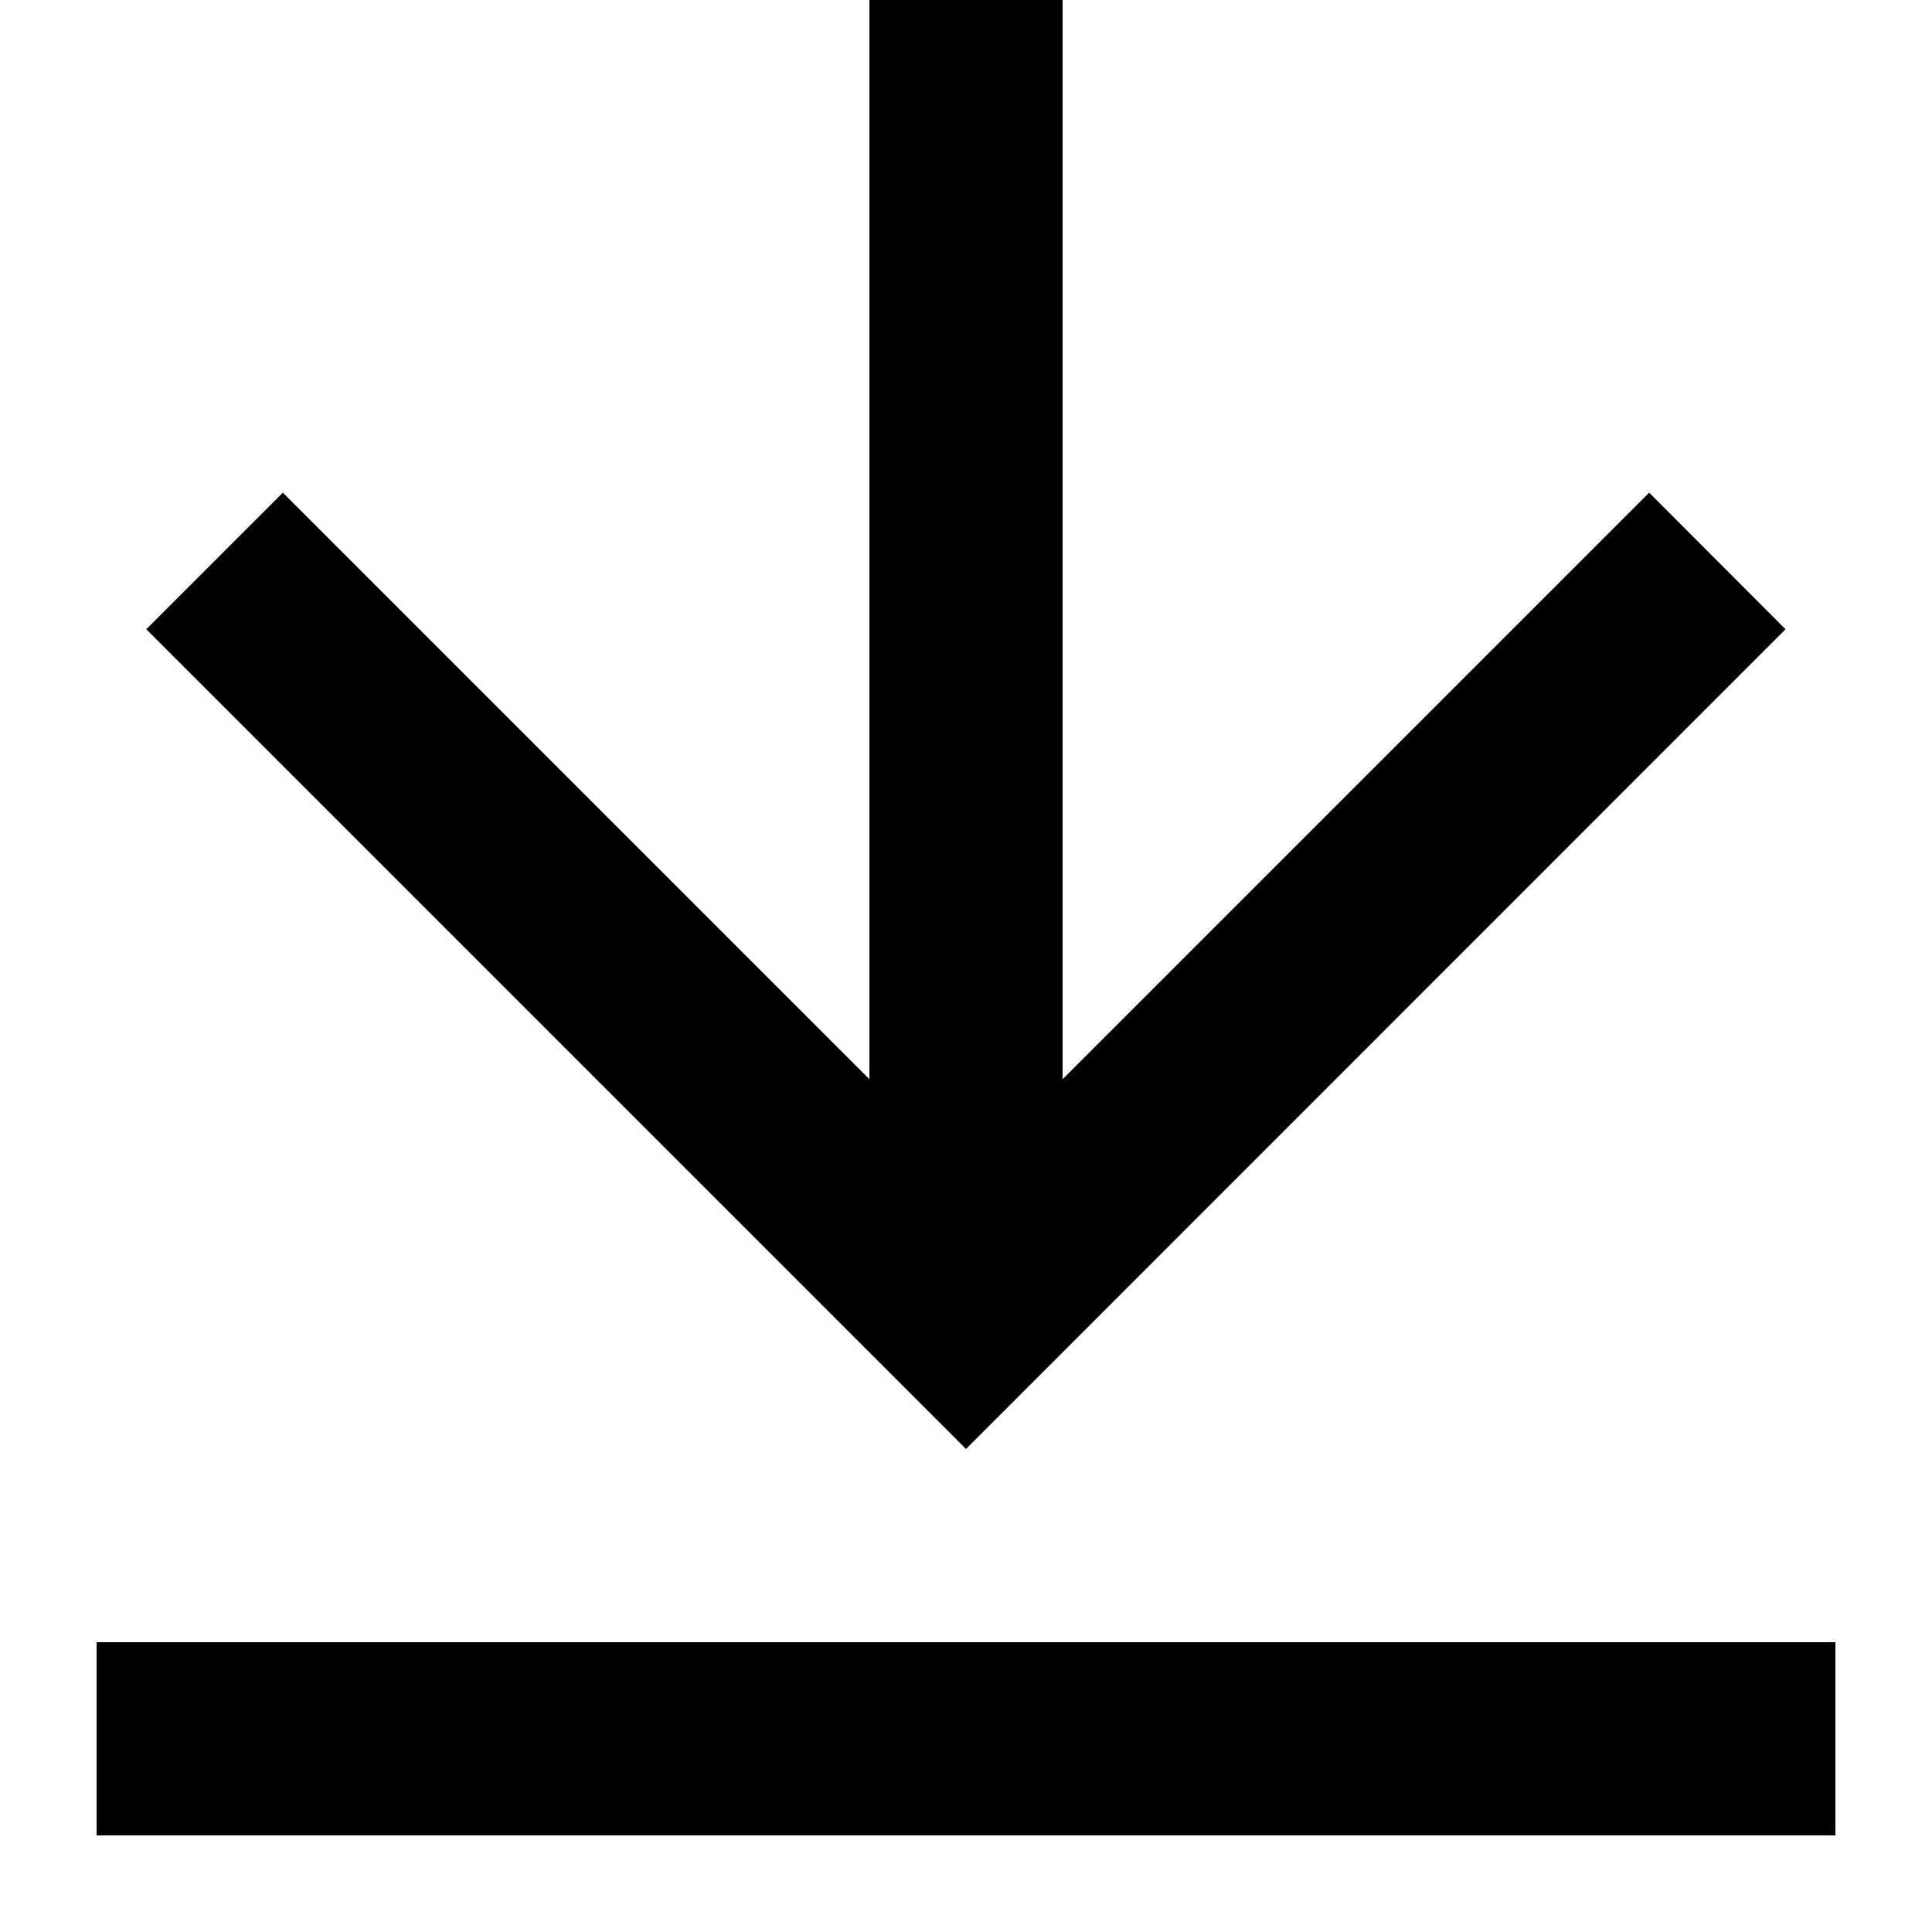 <svg width="10" height="10" viewBox="0 0 10 10" fill="none" xmlns="http://www.w3.org/2000/svg">
<path d="M0.5 8.5H9.5V9.5H0.5V8.5ZM5.5 5.586L8.536 2.55L9.242 3.257L5 7.5L0.757 3.257L1.464 2.55L4.5 5.586V0H5.5V5.586Z" fill="black"/>
</svg>
